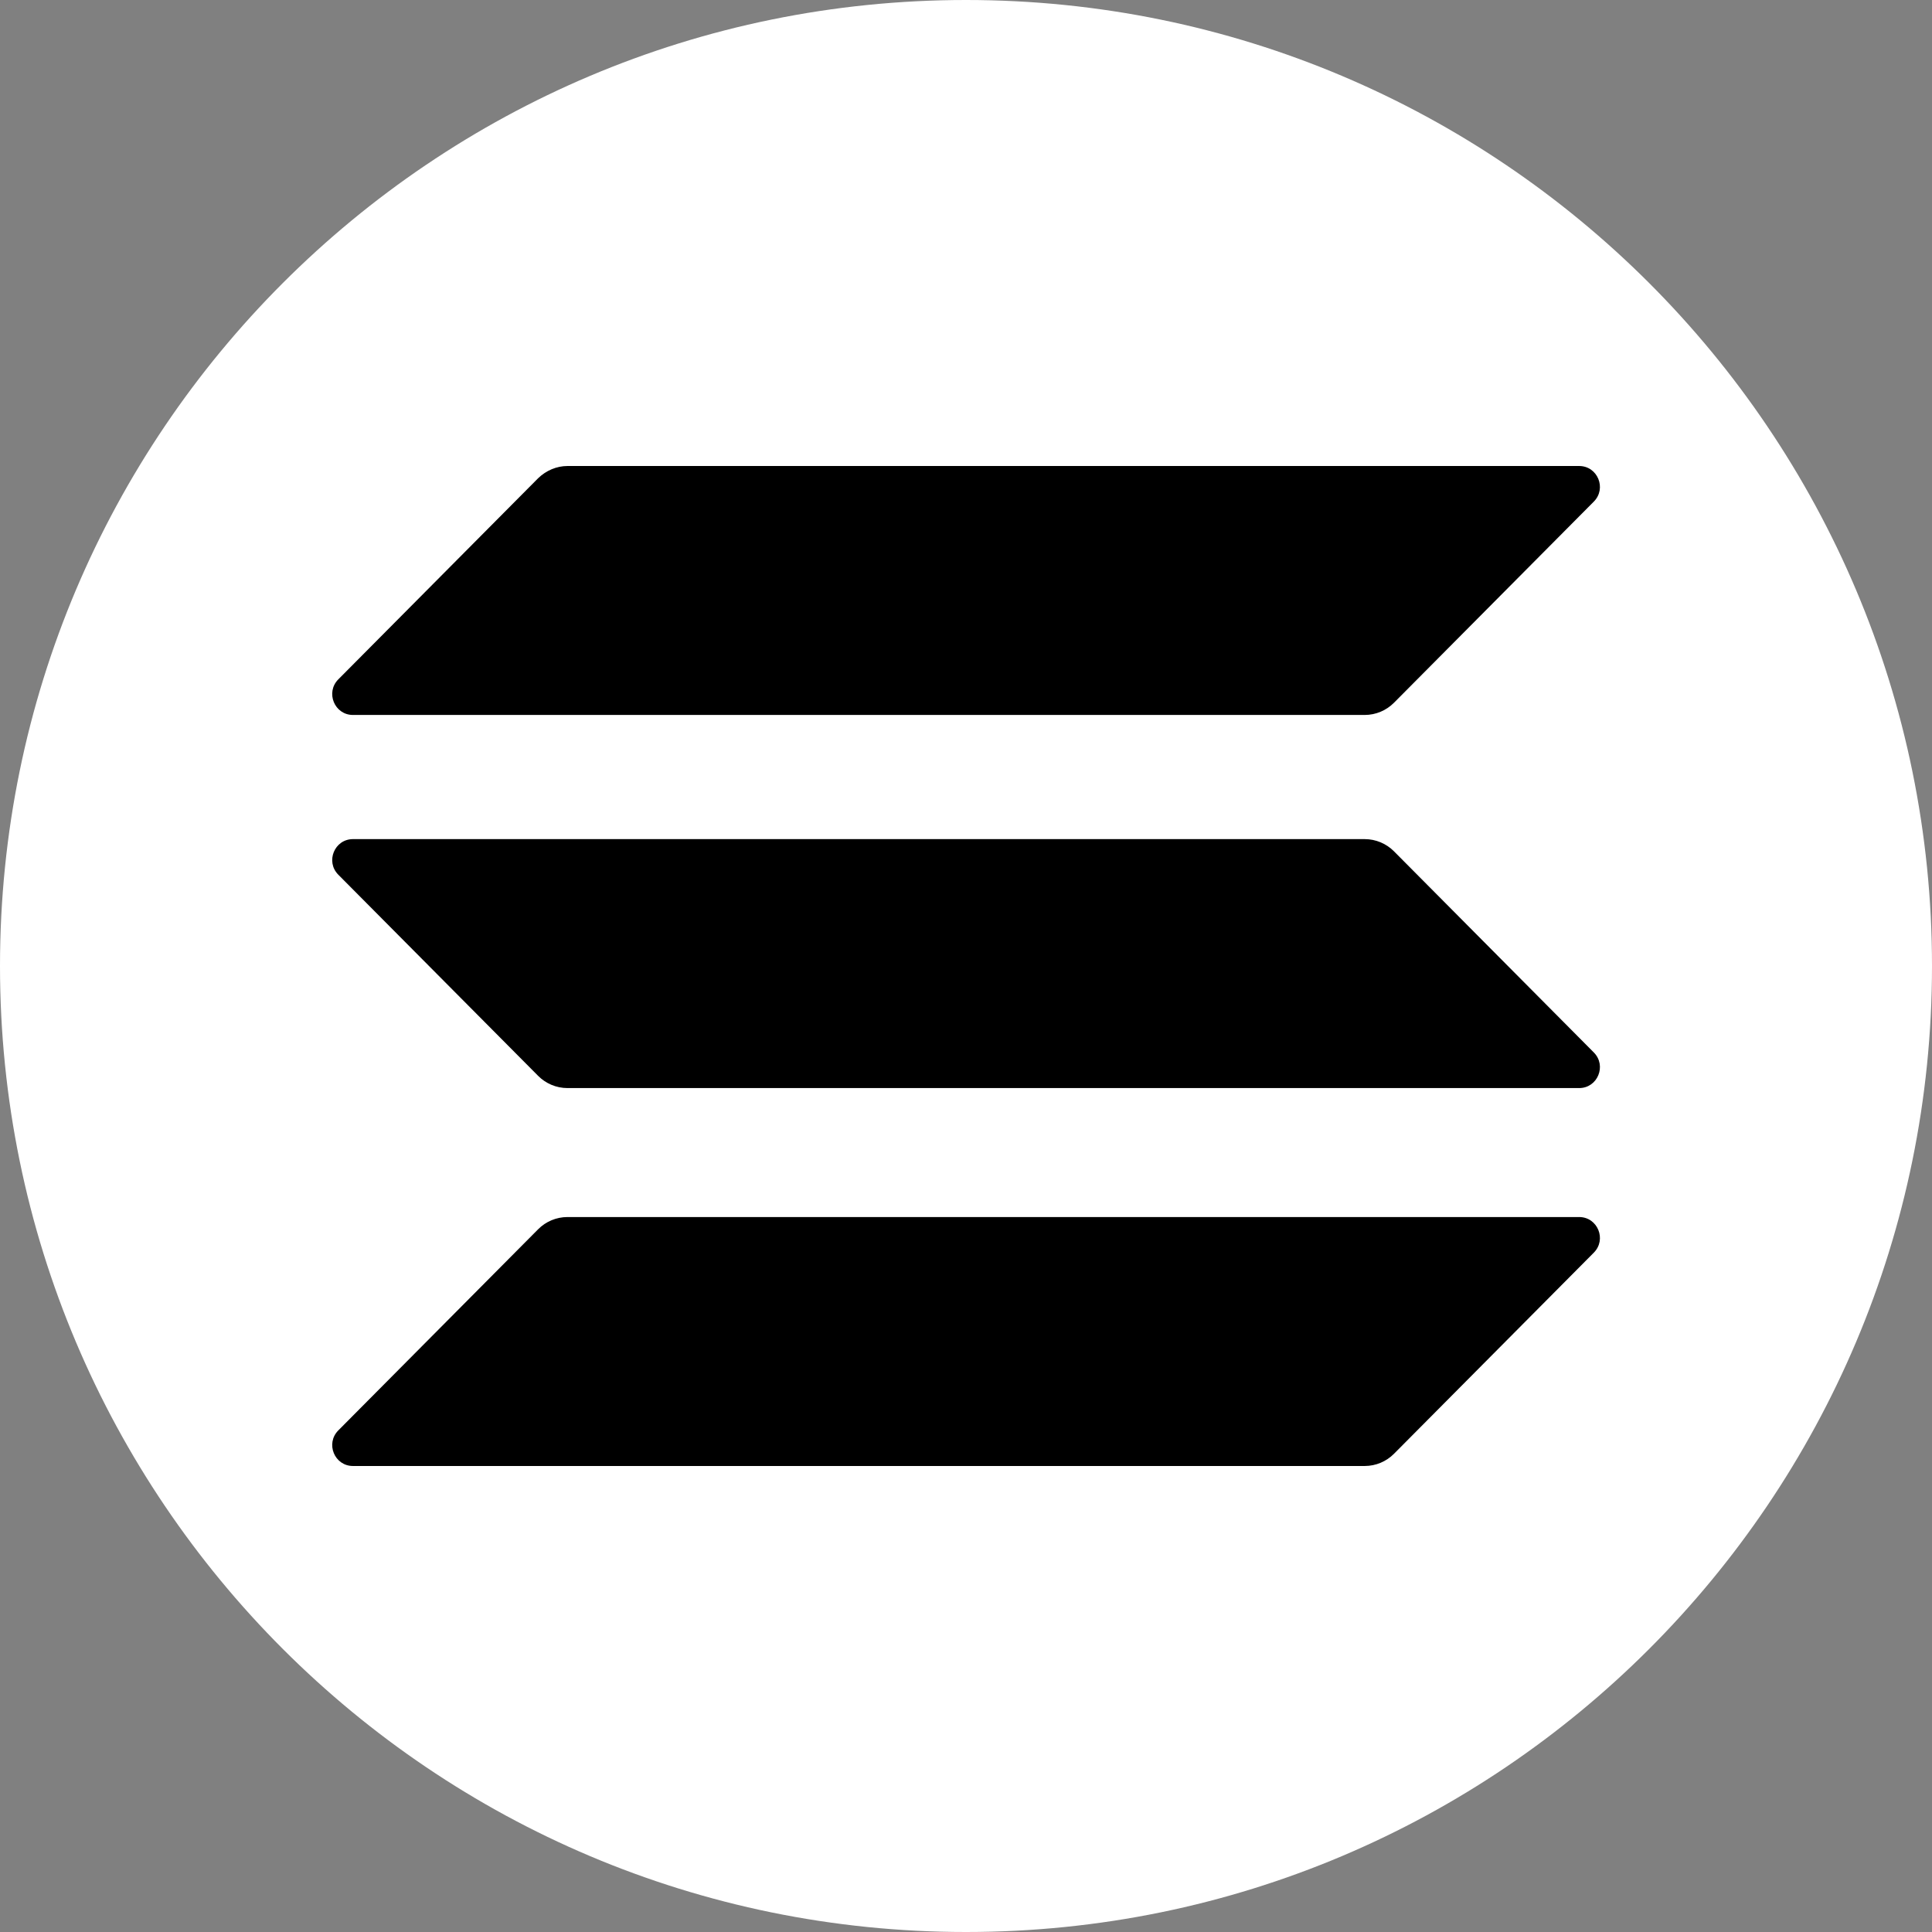 <svg width="256" height="256" viewBox="0 0 256 256" fill="none" xmlns="http://www.w3.org/2000/svg">
<rect x="0" y="0" width="256" height="256" fill="#808080" stroke="none"/>
<g clip-path="url(#clip0_2254_51)">
<path d="M128 256C198.692 256 256 198.692 256 128C256 57.307 198.692 0 128 0C57.307 0 0 57.307 0 128C0 198.692 57.307 256 128 256Z" fill="white"/>
<path d="M71.31 162.88C72.324 161.859 73.718 161.264 75.196 161.264H209.246C211.696 161.264 212.92 164.24 211.189 165.983L184.708 192.637C183.694 193.657 182.301 194.252 180.823 194.252H46.772C44.323 194.252 43.098 191.277 44.83 189.534L71.31 162.88Z" fill="black"/>
<path d="M71.31 63.363C72.366 62.343 73.76 61.748 75.196 61.748H209.246C211.696 61.748 212.92 64.723 211.189 66.466L184.708 93.12C183.694 94.141 182.301 94.736 180.823 94.736H46.772C44.323 94.736 43.098 91.76 44.83 90.017L71.31 63.363Z" fill="black"/>
<path d="M184.708 112.802C183.694 111.782 182.301 111.187 180.823 111.187H46.772C44.323 111.187 43.098 114.163 44.83 115.906L71.31 142.56C72.324 143.58 73.718 144.175 75.196 144.175H209.246C211.696 144.175 212.92 141.199 211.189 139.456L184.708 112.802Z" fill="black"/>
</g>
<defs>
<clipPath id="clip0_2254_51">
<rect width="256" height="256" fill="white"/>
</clipPath>
</defs>
</svg>
